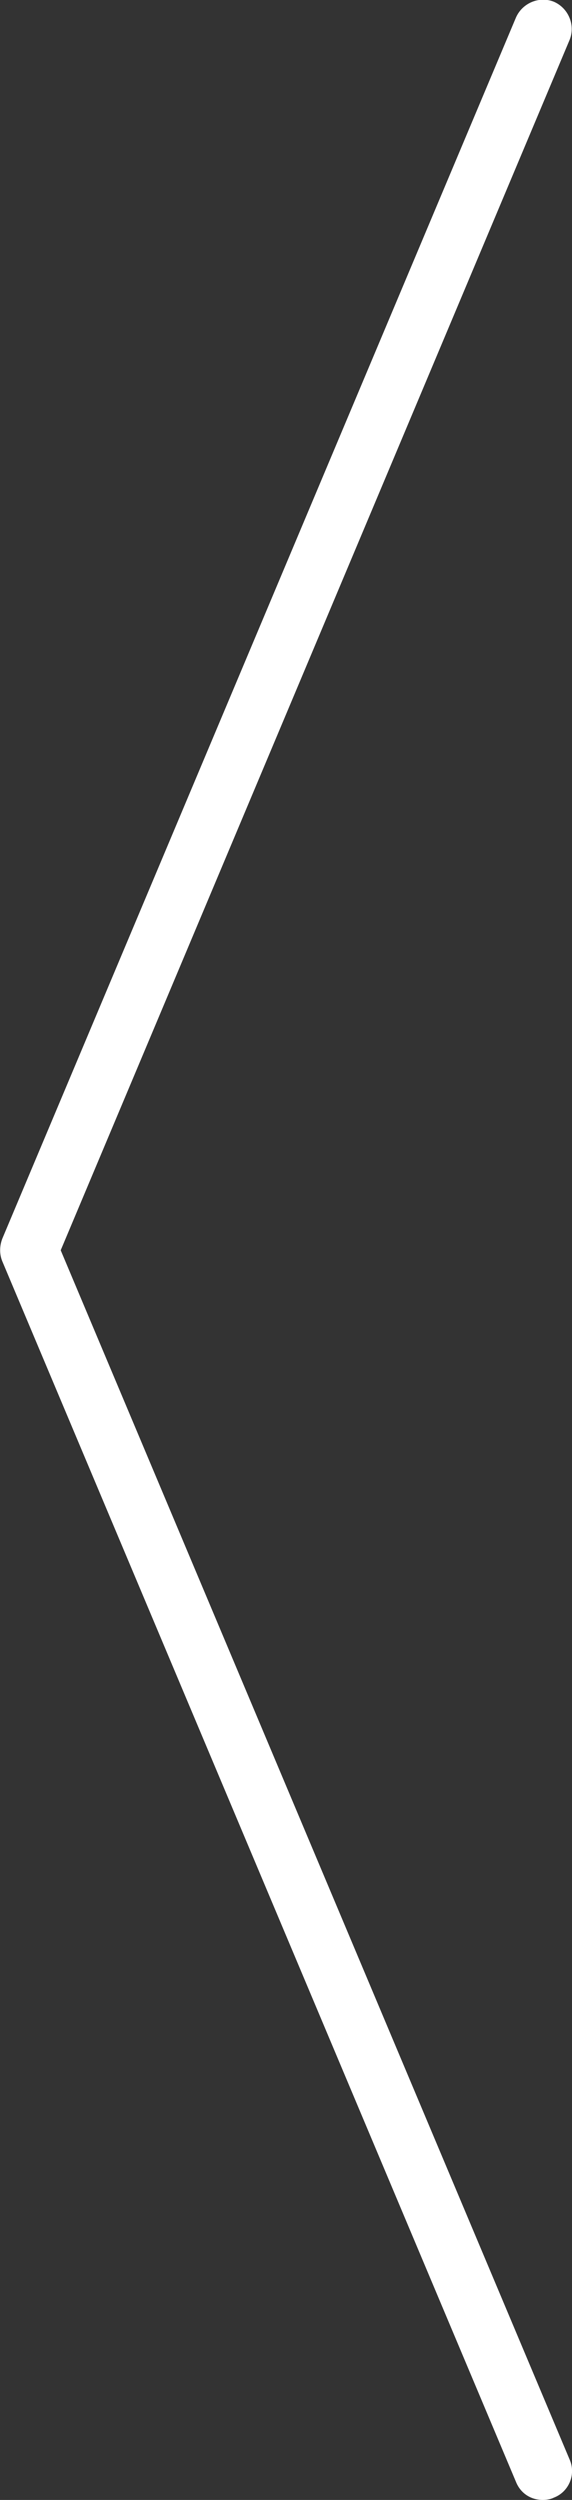 <?xml version="1.0" encoding="utf-8"?>
<!-- Generator: Adobe Illustrator 22.0.0, SVG Export Plug-In . SVG Version: 6.00 Build 0)  -->
<svg version="1.1" id="Capa_1" xmlns="http://www.w3.org/2000/svg" xmlns:xlink="http://www.w3.org/1999/xlink" x="0px" y="0px"
	 viewBox="0 0 98 427.9" style="enable-background:new 0 0 98 427.9;" xml:space="preserve">
<rect x="0" y="0" width="98" height="427.9" fill="#333333" stroke="none"/>
<style type="text/css">
	.st0{fill:#FFFFFF;}
</style>
<path class="st0" d="M93,427.9c-2,0-3.8-1.1-4.6-3.1l-88-208.9c-0.5-1.2-0.5-2.6,0-3.9l88-209c1.1-2.5,4-3.7,6.5-2.7
	c2.5,1.1,3.7,4,2.7,6.5L10.4,214l87.2,207c1.1,2.5-0.1,5.5-2.7,6.5C94.3,427.8,93.6,427.9,93,427.9z"/>
</svg>
